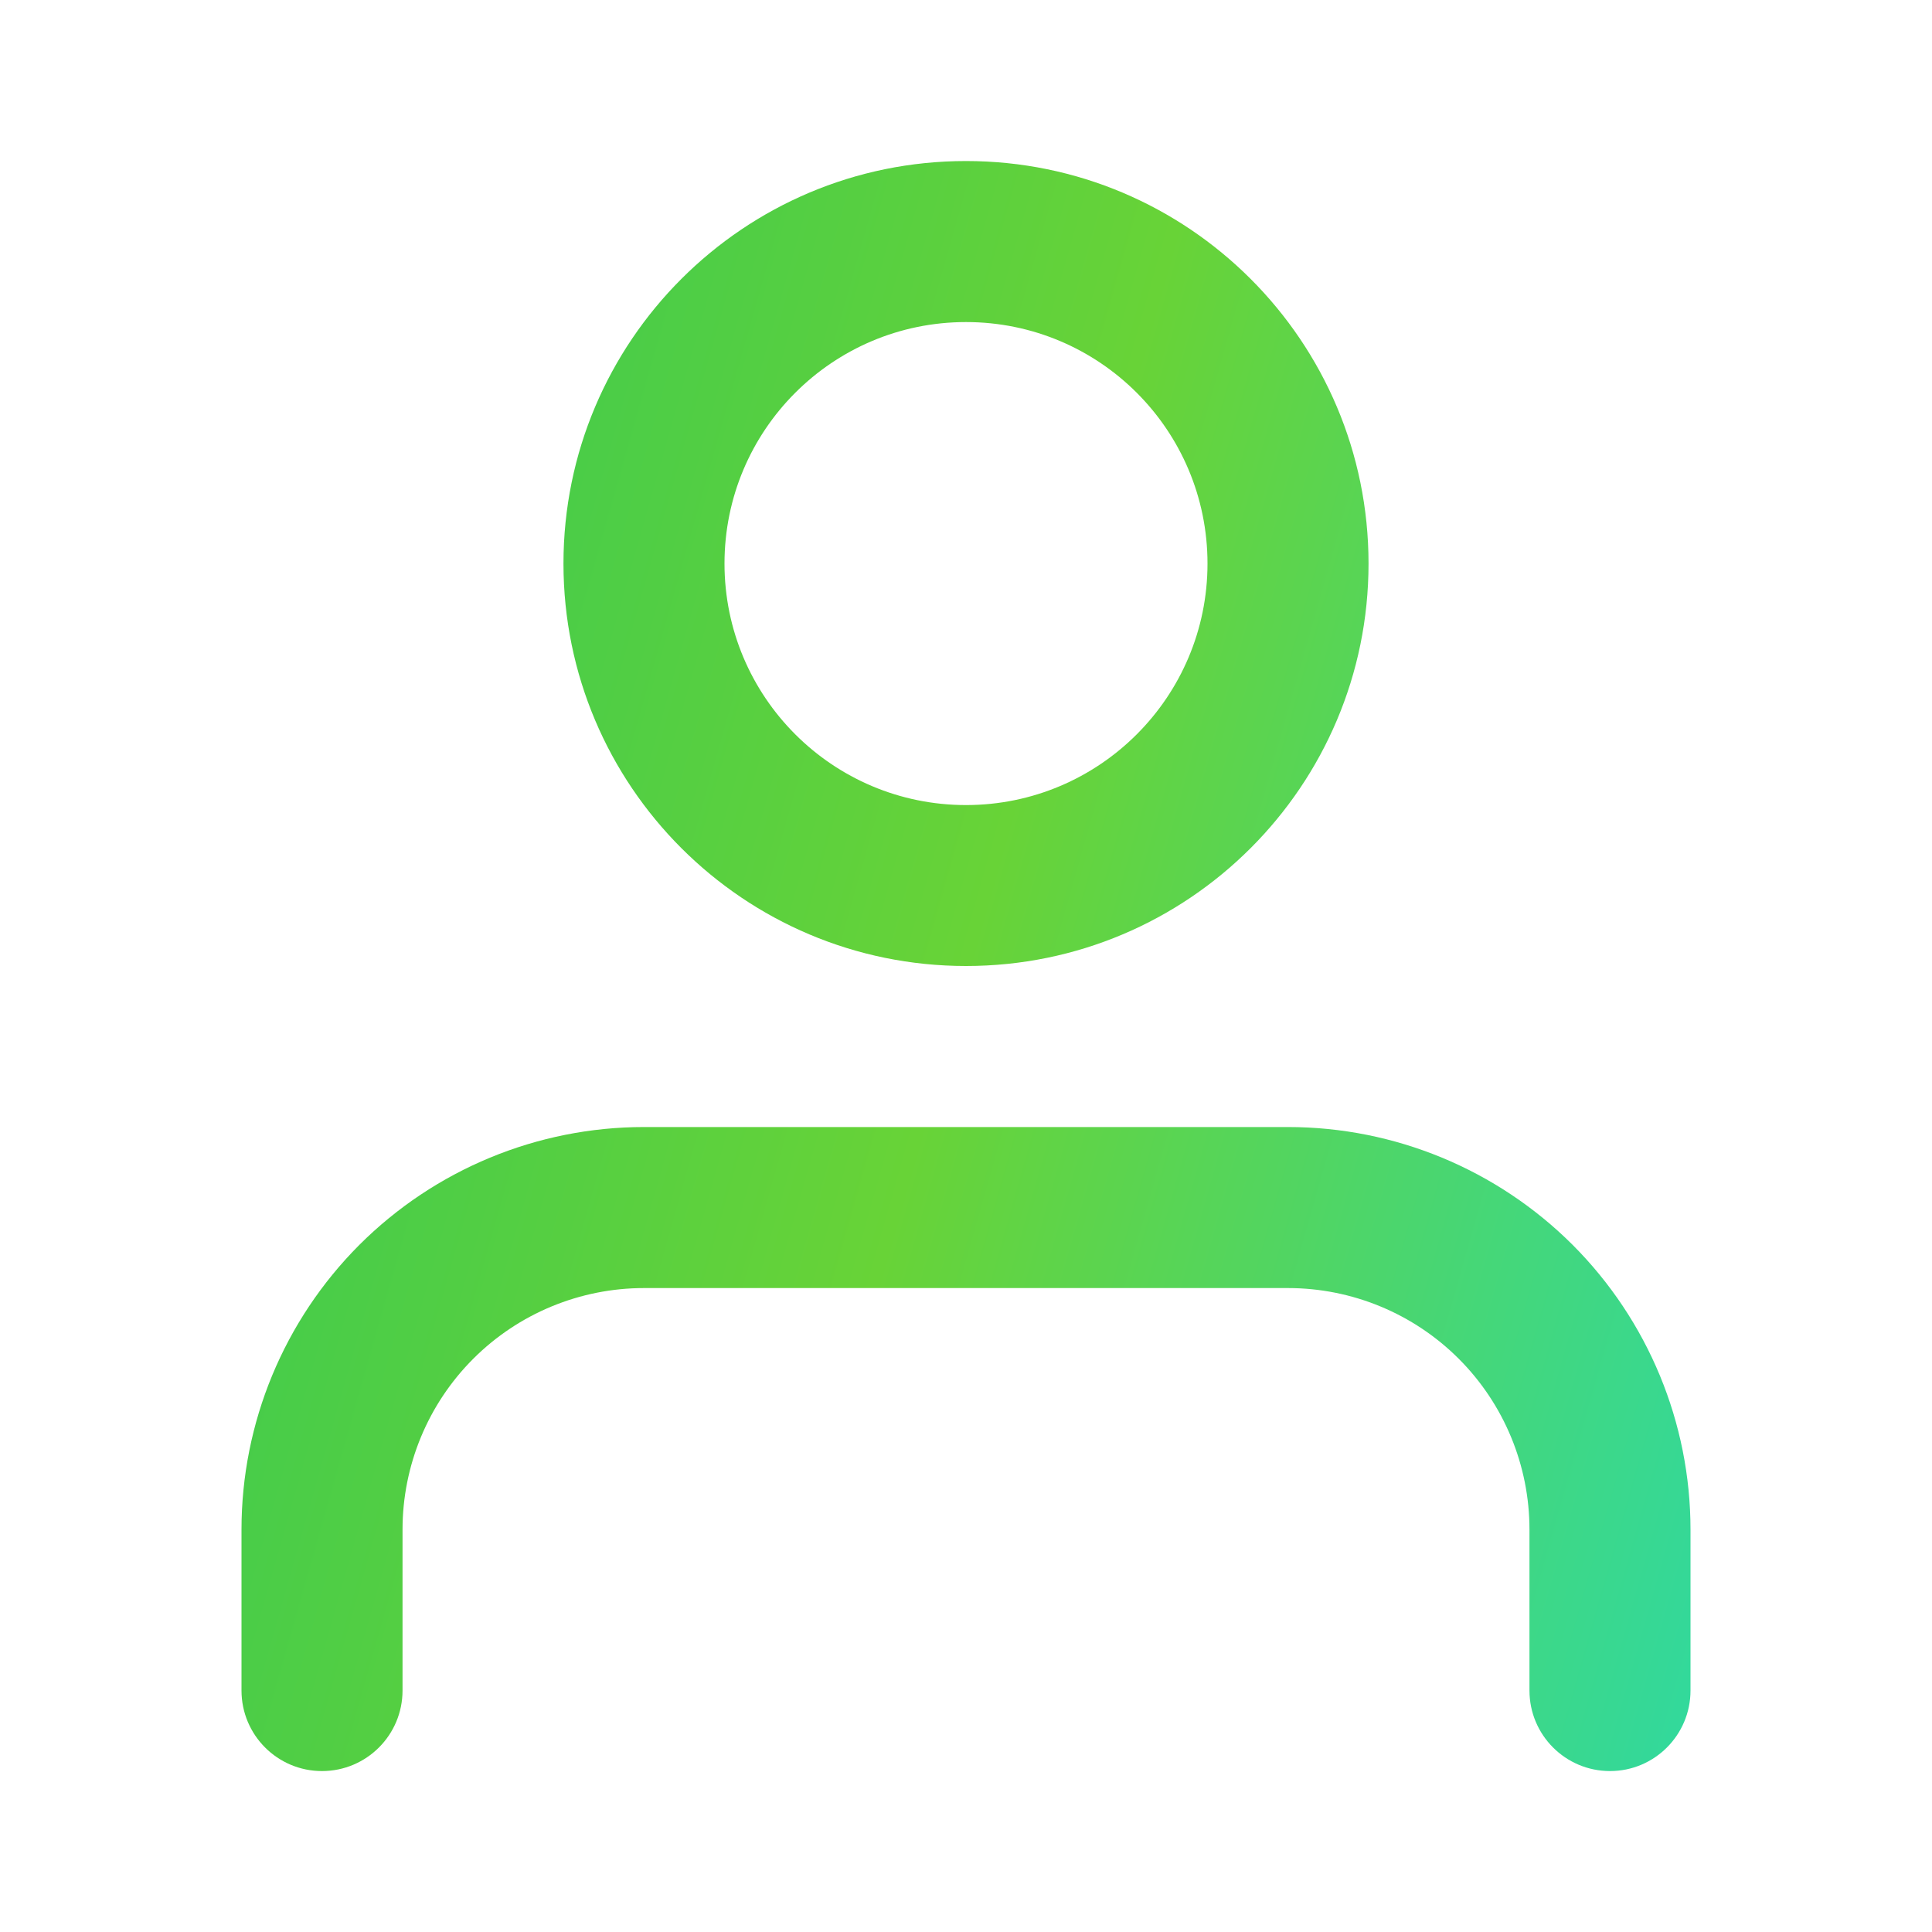 <svg width="20" height="20" viewBox="0 0 20 20" fill="none" xmlns="http://www.w3.org/2000/svg">
<path fill-rule="evenodd" clip-rule="evenodd" d="M3.72 12.887C4.502 12.106 5.562 11.667 6.667 11.667H13.333C14.438 11.667 15.498 12.106 16.28 12.887C17.061 13.669 17.5 14.729 17.5 15.834V17.5C17.5 17.961 17.127 18.334 16.667 18.334C16.206 18.334 15.833 17.961 15.833 17.5V15.834C15.833 15.171 15.57 14.535 15.101 14.066C14.632 13.597 13.996 13.334 13.333 13.334H6.667C6.004 13.334 5.368 13.597 4.899 14.066C4.43 14.535 4.167 15.171 4.167 15.834V17.5C4.167 17.961 3.794 18.334 3.333 18.334C2.873 18.334 2.5 17.961 2.5 17.5V15.834C2.5 14.729 2.939 13.669 3.72 12.887Z" fill="url(#paint0_linear_119_2464)"/>
<path fill-rule="evenodd" clip-rule="evenodd" d="M10 3.334C8.619 3.334 7.5 4.453 7.5 5.834C7.5 7.214 8.619 8.334 10 8.334C11.381 8.334 12.5 7.214 12.5 5.834C12.5 4.453 11.381 3.334 10 3.334ZM5.833 5.834C5.833 3.532 7.699 1.667 10 1.667C12.301 1.667 14.167 3.532 14.167 5.834C14.167 8.135 12.301 10 10 10C7.699 10 5.833 8.135 5.833 5.834Z" fill="url(#paint1_linear_119_2464)"/>
<defs>
<linearGradient id="paint0_linear_119_2464" x1="18.283" y1="17.143" x2="-1.42" y2="11.552" gradientUnits="userSpaceOnUse">
<stop stop-color="#2FD9A2"/>
<stop offset="0.484" stop-color="#68D337"/>
<stop offset="1" stop-color="#2EC758"/>
</linearGradient>
<linearGradient id="paint1_linear_119_2464" x1="18.283" y1="17.143" x2="-1.42" y2="11.552" gradientUnits="userSpaceOnUse">
<stop stop-color="#2FD9A2"/>
<stop offset="0.484" stop-color="#68D337"/>
<stop offset="1" stop-color="#2EC758"/>
</linearGradient>
</defs>
</svg>
